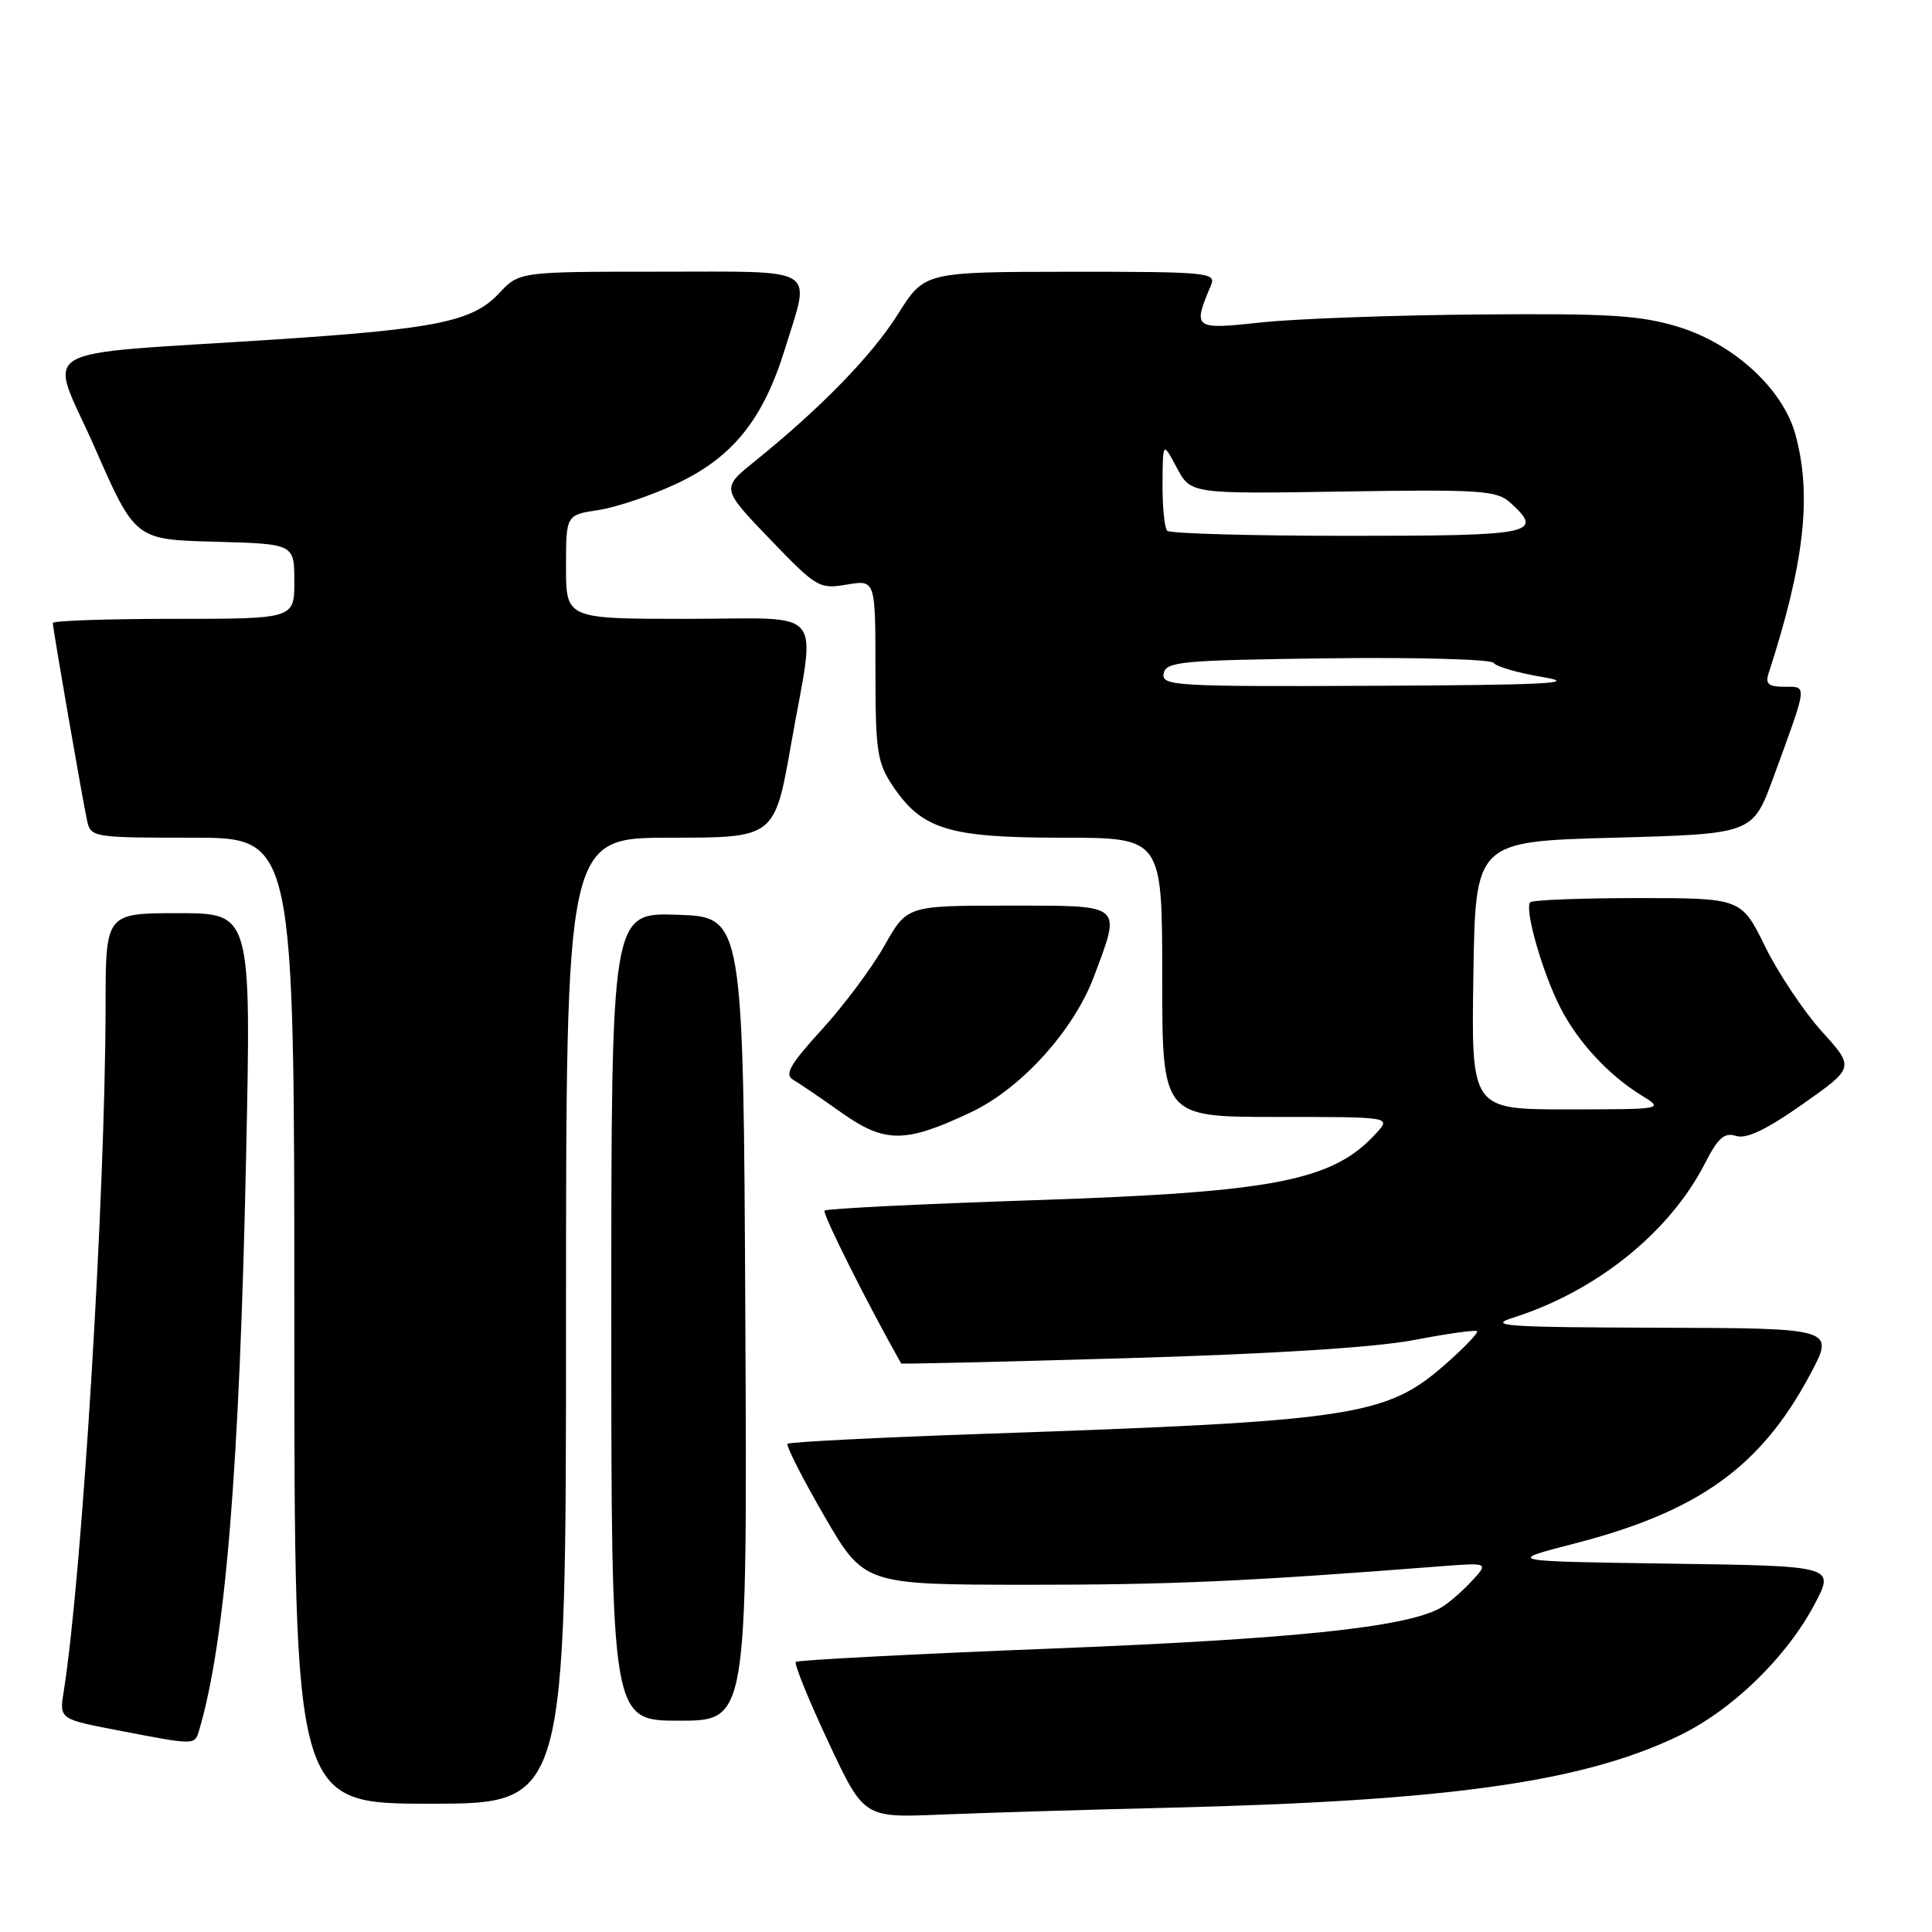 <?xml version="1.0" encoding="UTF-8" standalone="no"?>
<!DOCTYPE svg PUBLIC "-//W3C//DTD SVG 1.1//EN" "http://www.w3.org/Graphics/SVG/1.1/DTD/svg11.dtd" >
<svg xmlns="http://www.w3.org/2000/svg" xmlns:xlink="http://www.w3.org/1999/xlink" version="1.1" viewBox="0 0 256 256">
 <g >
 <path fill="currentColor"
d=" M 155.00 239.53 C 191.93 238.63 209.67 236.14 222.38 230.04 C 229.49 226.64 236.73 219.62 240.48 212.50 C 243.11 207.50 243.11 207.50 221.30 207.19 C 199.50 206.88 199.50 206.88 208.58 204.54 C 225.05 200.30 233.33 194.37 239.86 182.11 C 243.12 176.00 243.12 176.00 219.81 175.93 C 199.47 175.87 197.01 175.70 200.50 174.60 C 211.57 171.08 221.28 163.26 225.95 154.09 C 227.66 150.75 228.49 150.02 230.05 150.52 C 231.41 150.95 234.07 149.68 238.87 146.30 C 245.74 141.46 245.74 141.46 241.40 136.67 C 239.02 134.03 235.64 128.98 233.90 125.44 C 230.73 119.00 230.73 119.00 217.03 119.00 C 209.50 119.00 203.08 119.25 202.77 119.56 C 201.95 120.38 204.37 128.87 206.75 133.51 C 209.08 138.07 213.11 142.43 217.50 145.14 C 220.50 146.99 220.50 146.99 207.73 147.00 C 194.95 147.00 194.95 147.00 195.23 129.25 C 195.50 111.50 195.50 111.50 213.87 111.00 C 232.25 110.50 232.25 110.50 234.99 103.00 C 239.57 90.48 239.51 91.00 236.45 91.00 C 234.34 91.00 233.89 90.62 234.34 89.25 C 239.11 74.56 240.12 65.57 237.88 57.50 C 236.22 51.53 229.76 45.59 222.47 43.34 C 217.40 41.78 213.41 41.52 196.00 41.67 C 184.72 41.76 171.75 42.23 167.17 42.72 C 158.12 43.69 158.01 43.61 160.48 37.75 C 161.16 36.12 159.91 36.00 141.86 36.01 C 122.50 36.03 122.50 36.03 119.00 41.60 C 115.55 47.09 108.81 54.02 100.03 61.11 C 95.56 64.71 95.56 64.71 101.99 71.41 C 108.20 77.87 108.55 78.08 112.21 77.46 C 116.00 76.82 116.00 76.82 116.00 88.76 C 116.00 99.51 116.23 101.04 118.27 104.10 C 122.15 109.91 125.69 111.00 140.75 111.00 C 154.00 111.00 154.00 111.00 154.00 129.50 C 154.00 148.00 154.00 148.00 169.15 148.00 C 184.31 148.00 184.31 148.00 182.41 150.10 C 176.66 156.46 169.05 157.96 137.11 159.03 C 122.05 159.53 109.51 160.15 109.26 160.41 C 108.92 160.75 114.93 172.75 119.41 180.67 C 119.46 180.76 133.00 180.44 149.50 179.96 C 168.75 179.40 182.34 178.53 187.43 177.55 C 191.79 176.71 195.52 176.19 195.72 176.39 C 195.92 176.59 194.05 178.55 191.56 180.74 C 183.69 187.66 179.52 188.30 130.65 189.98 C 116.43 190.47 104.60 191.07 104.36 191.31 C 104.12 191.55 106.31 195.84 109.21 200.86 C 114.50 209.97 114.50 209.97 136.05 209.99 C 155.02 210.00 165.15 209.55 190.90 207.54 C 197.30 207.05 197.30 207.05 194.90 209.62 C 193.58 211.03 191.74 212.60 190.80 213.10 C 186.10 215.64 171.41 217.17 139.70 218.43 C 121.11 219.16 105.70 219.97 105.45 220.21 C 105.21 220.46 107.13 225.21 109.73 230.76 C 114.46 240.86 114.46 240.86 124.48 240.45 C 129.99 240.22 143.72 239.80 155.00 239.53 Z  M 75.00 175.00 C 75.00 111.00 75.00 111.00 88.82 111.00 C 102.64 111.00 102.64 111.00 104.82 98.63 C 108.10 80.01 109.76 82.00 91.00 82.00 C 75.00 82.00 75.00 82.00 75.00 75.11 C 75.00 68.23 75.00 68.23 79.32 67.58 C 81.69 67.22 86.39 65.63 89.76 64.04 C 97.13 60.55 101.13 55.55 104.01 46.23 C 107.43 35.17 108.78 36.00 87.40 36.00 C 68.80 36.00 68.80 36.00 66.12 38.87 C 62.65 42.59 57.85 43.58 36.50 44.98 C 3.47 47.16 6.43 45.38 12.56 59.32 C 17.91 71.50 17.91 71.50 28.46 71.78 C 39.00 72.07 39.00 72.07 39.00 77.03 C 39.00 82.00 39.00 82.00 23.00 82.00 C 14.20 82.00 7.00 82.25 7.00 82.55 C 7.00 83.29 10.93 105.93 11.54 108.75 C 12.03 110.95 12.35 111.00 25.52 111.00 C 39.00 111.00 39.00 111.00 39.00 175.00 C 39.00 239.00 39.00 239.00 57.00 239.00 C 75.00 239.00 75.00 239.00 75.00 175.00 Z  M 26.39 229.25 C 29.85 217.60 31.74 194.60 32.61 153.25 C 33.29 121.00 33.29 121.00 23.64 121.00 C 14.00 121.00 14.00 121.00 13.99 133.25 C 13.96 158.35 10.88 208.83 8.44 224.15 C 7.86 227.79 7.86 227.79 15.68 229.29 C 25.96 231.27 25.78 231.27 26.39 229.25 Z  M 98.76 174.75 C 98.50 121.50 98.50 121.50 89.75 121.21 C 81.00 120.92 81.00 120.92 81.00 174.46 C 81.00 228.00 81.00 228.00 90.01 228.00 C 99.02 228.00 99.02 228.00 98.76 174.75 Z  M 128.70 147.36 C 135.31 144.23 142.28 136.53 144.95 129.41 C 148.59 119.66 149.00 120.00 133.60 120.00 C 120.19 120.00 120.19 120.00 117.19 125.31 C 115.54 128.24 111.81 133.23 108.90 136.42 C 104.73 140.98 103.92 142.38 105.06 143.05 C 105.85 143.51 108.75 145.48 111.50 147.43 C 117.27 151.51 119.95 151.50 128.70 147.36 Z  M 154.19 89.25 C 154.50 87.66 156.47 87.48 175.94 87.23 C 187.72 87.08 197.61 87.36 197.93 87.84 C 198.24 88.33 201.20 89.18 204.50 89.73 C 209.31 90.54 204.86 90.77 182.18 90.87 C 155.70 90.99 153.88 90.89 154.19 89.25 Z  M 154.67 70.33 C 154.30 69.97 154.02 67.15 154.04 64.08 C 154.08 58.50 154.08 58.50 155.93 61.97 C 157.78 65.45 157.78 65.45 177.96 65.13 C 196.05 64.84 198.33 64.99 200.07 66.56 C 204.67 70.72 203.33 71.00 178.67 71.00 C 165.83 71.00 155.03 70.70 154.67 70.33 Z "/>
</g>
</svg>